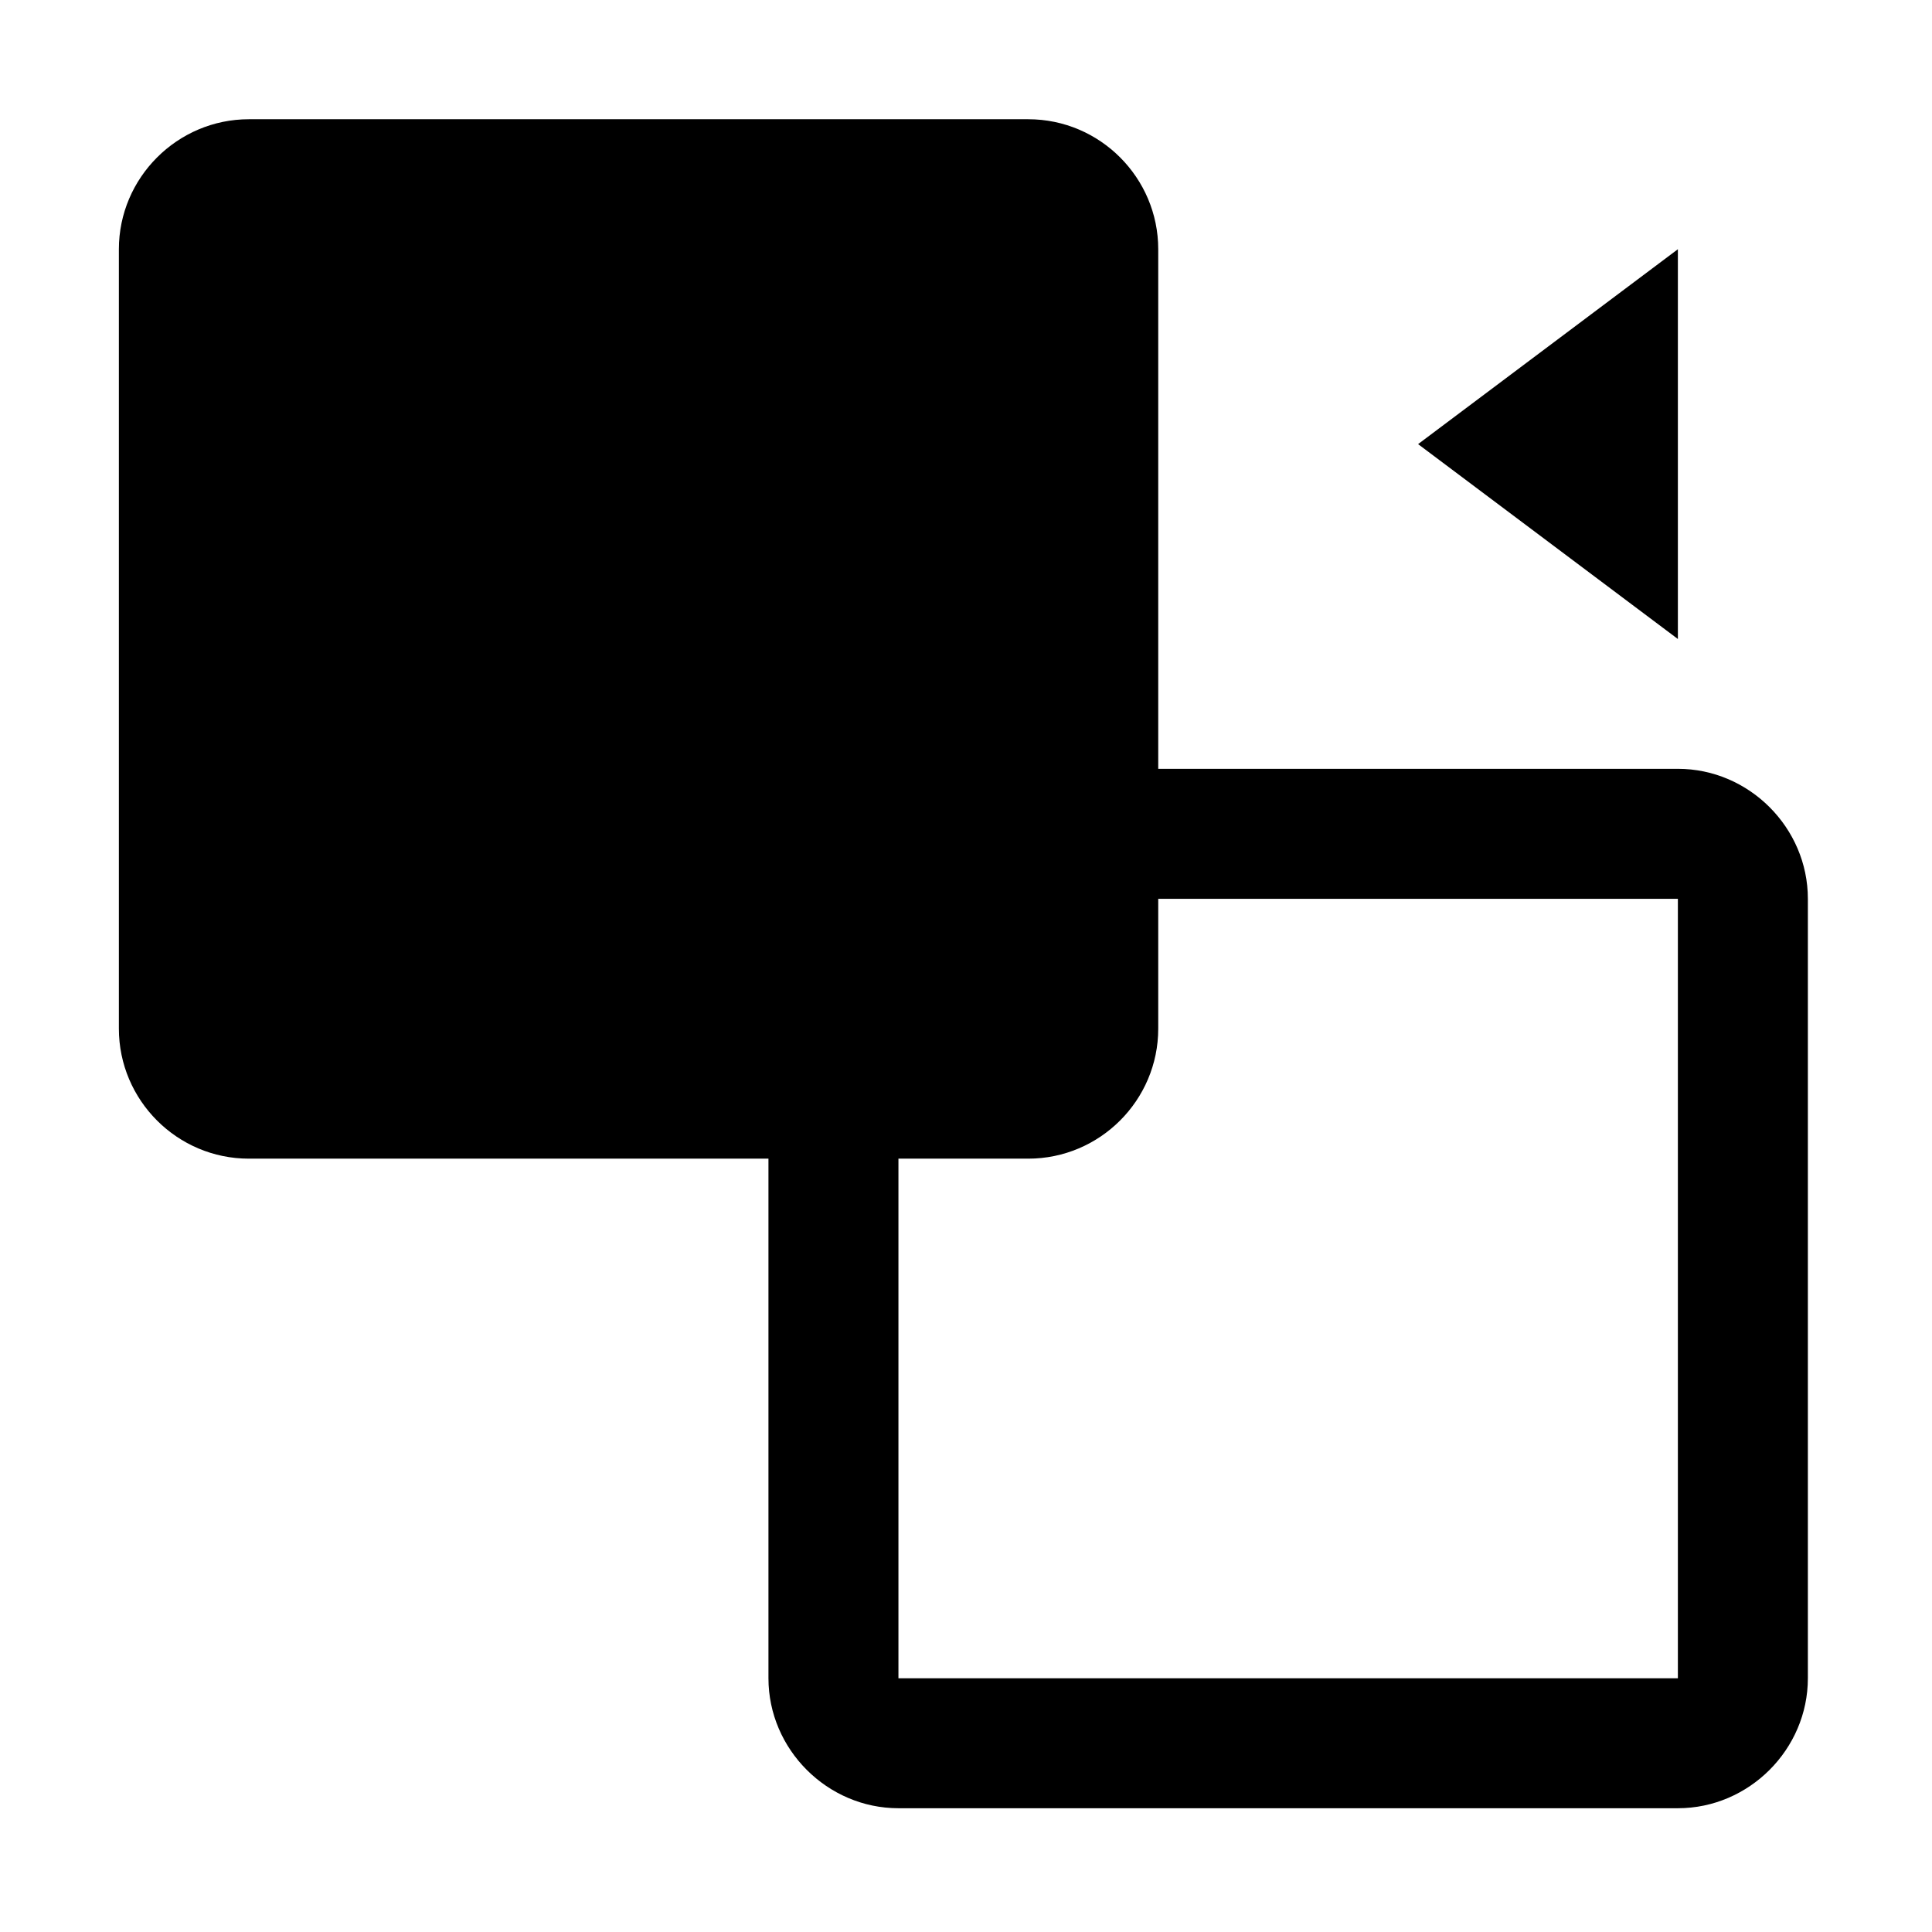 <svg width="32" height="32" viewBox="0 0 32 32" fill="none" xmlns="http://www.w3.org/2000/svg">
<path d="M4.122 1.975C2.938 1.975 1.969 2.944 1.969 4.128V17.038C1.969 18.222 2.934 19.191 4.122 19.191H12.728V27.797C12.728 28.975 13.703 29.95 14.881 29.95H27.791C28.969 29.95 29.944 28.975 29.944 27.797V14.887C29.944 13.709 28.969 12.734 27.791 12.734H19.184V4.128C19.184 2.944 18.219 1.975 17.031 1.975H4.122ZM27.791 4.128L23.488 7.356L27.791 10.584V4.128ZM19.184 14.887H27.791V27.797H14.881V19.191H17.031C18.216 19.191 19.184 18.225 19.184 17.038V14.887Z" fill="currentColor"/>
</svg>
